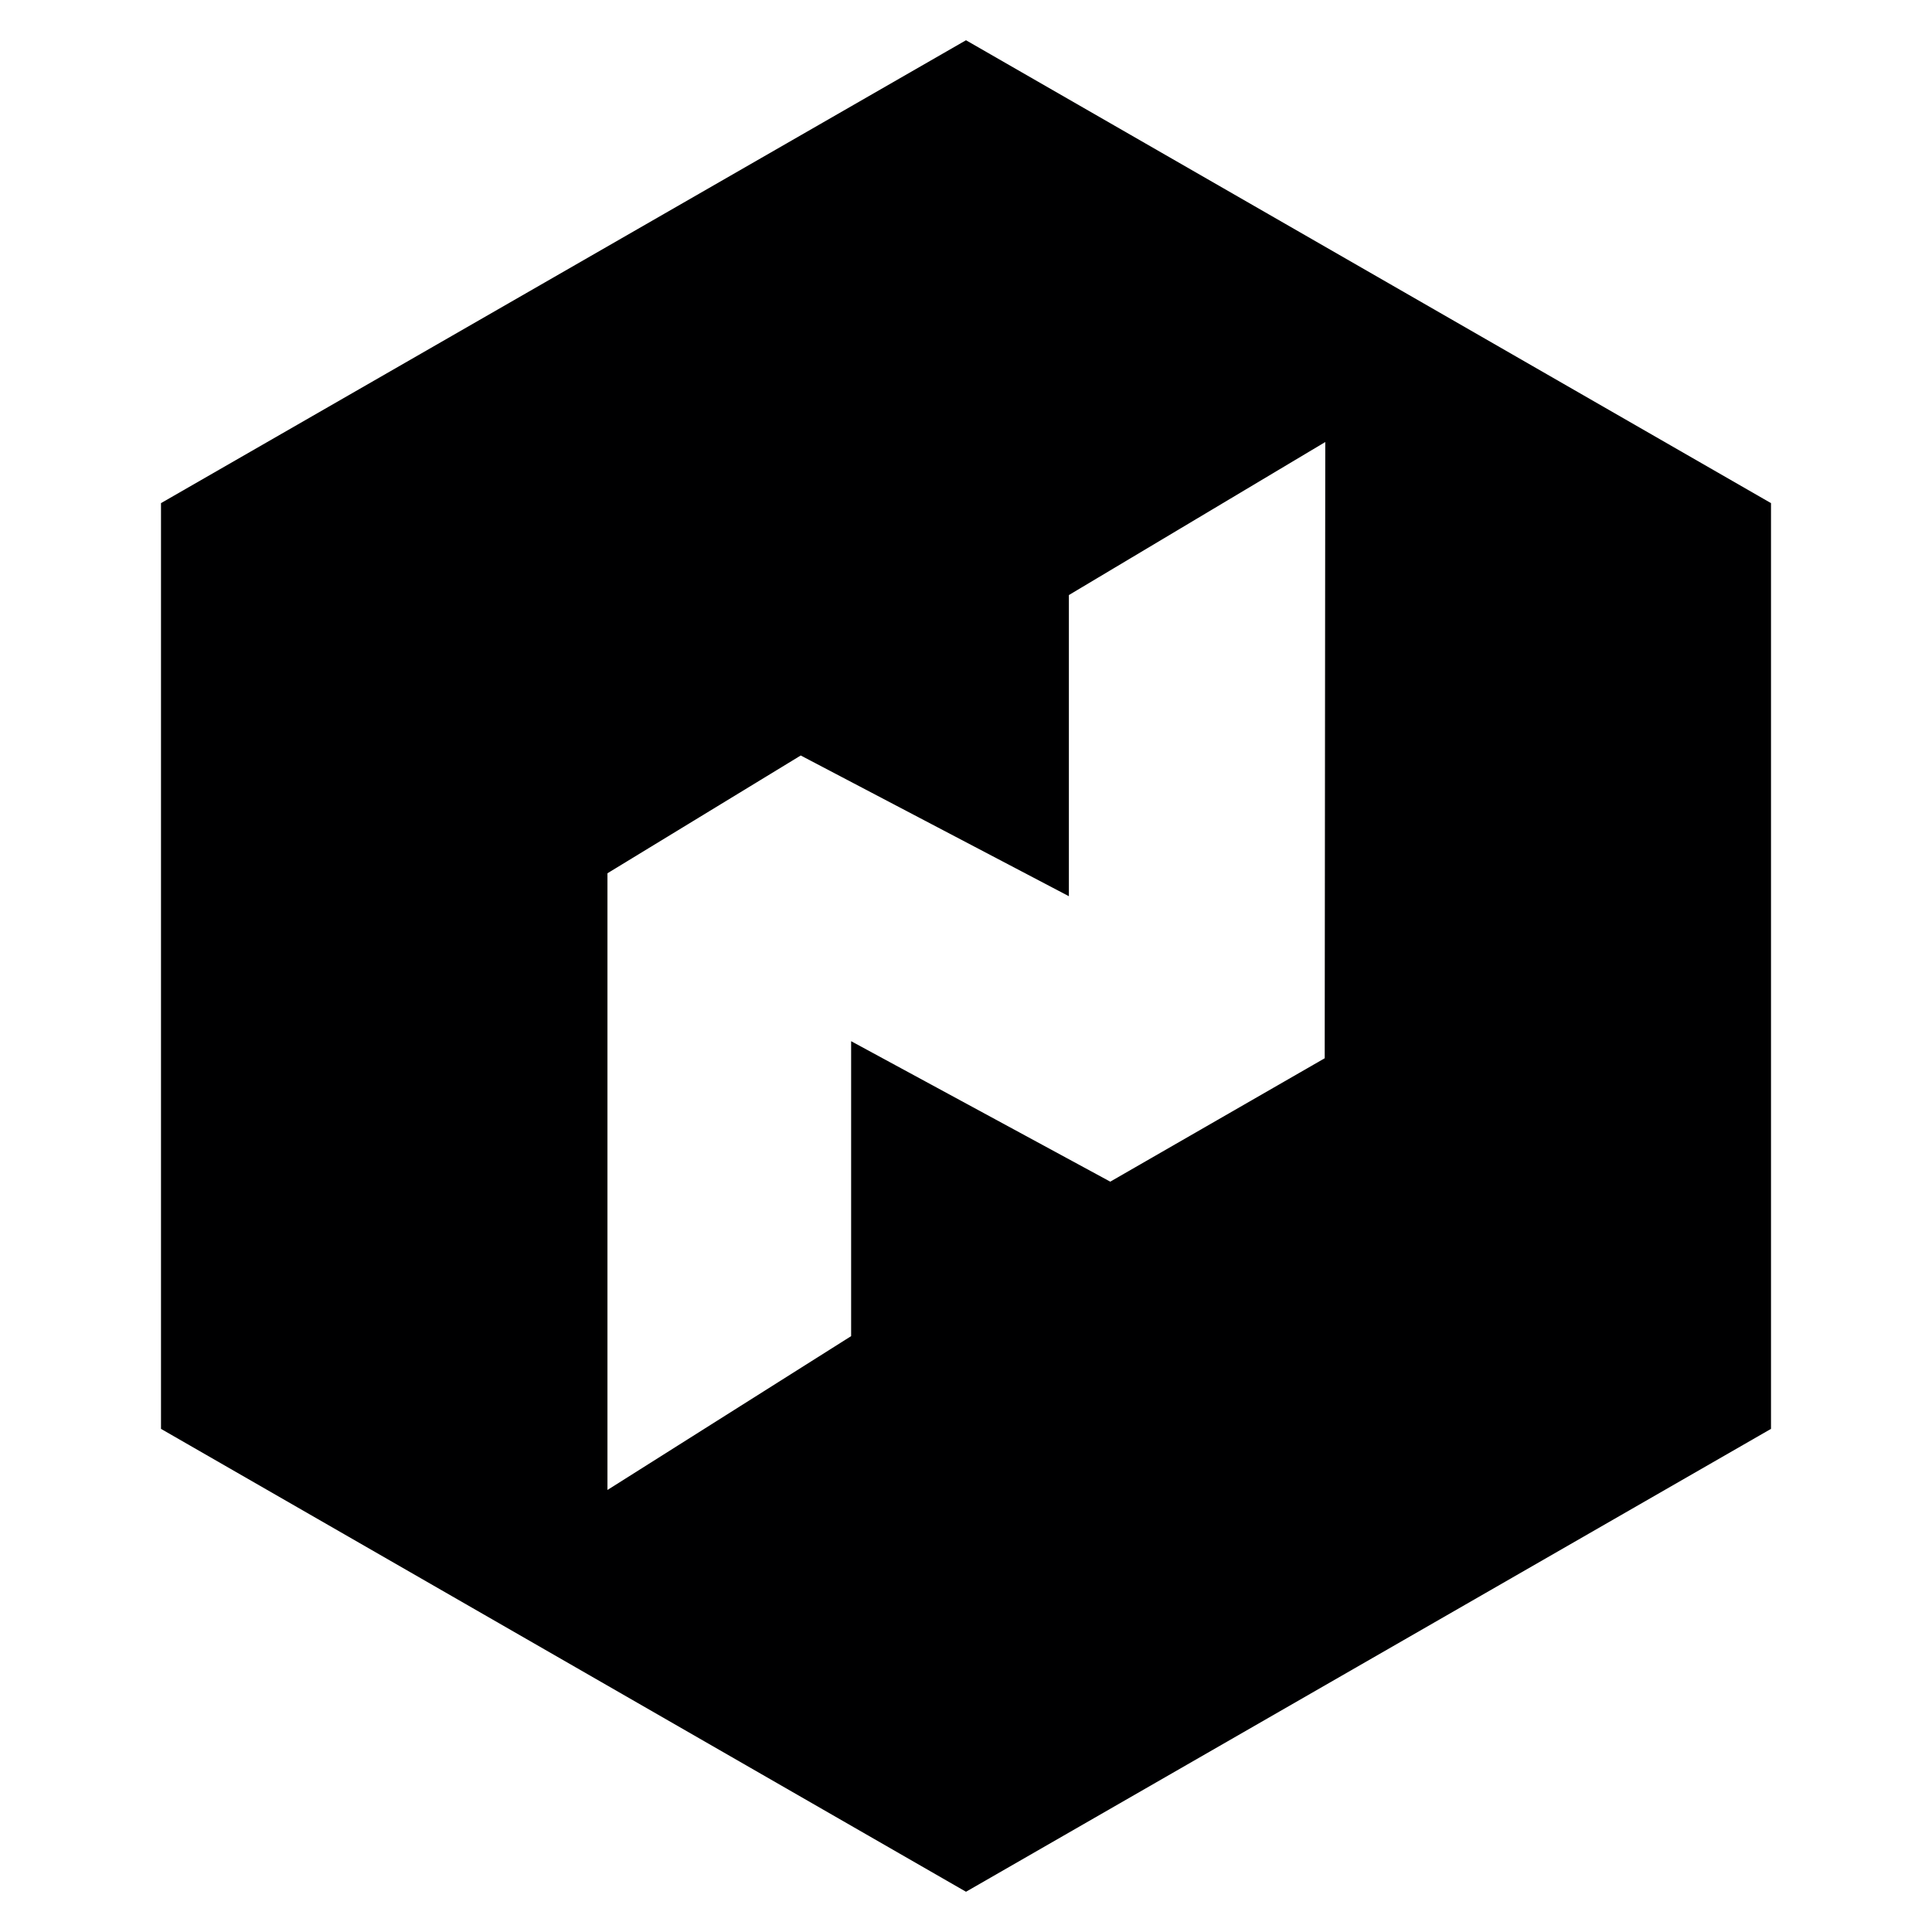 <svg width="24" height="24" viewBox="0 0 24 24" fill="none" xmlns="http://www.w3.org/2000/svg">
<g id="size=24">
<path id="Path" d="M12 0.5L2 6.25V17.75L12 23.5L22 17.75V6.25L12 0.5ZM16.456 13.146L13.792 14.679L10.573 12.934V16.598L7.546 18.509V10.848L9.947 9.385L13.278 11.133V7.392L16.463 5.491L16.456 13.146Z" fill="#000001"/>
</g>
</svg>
